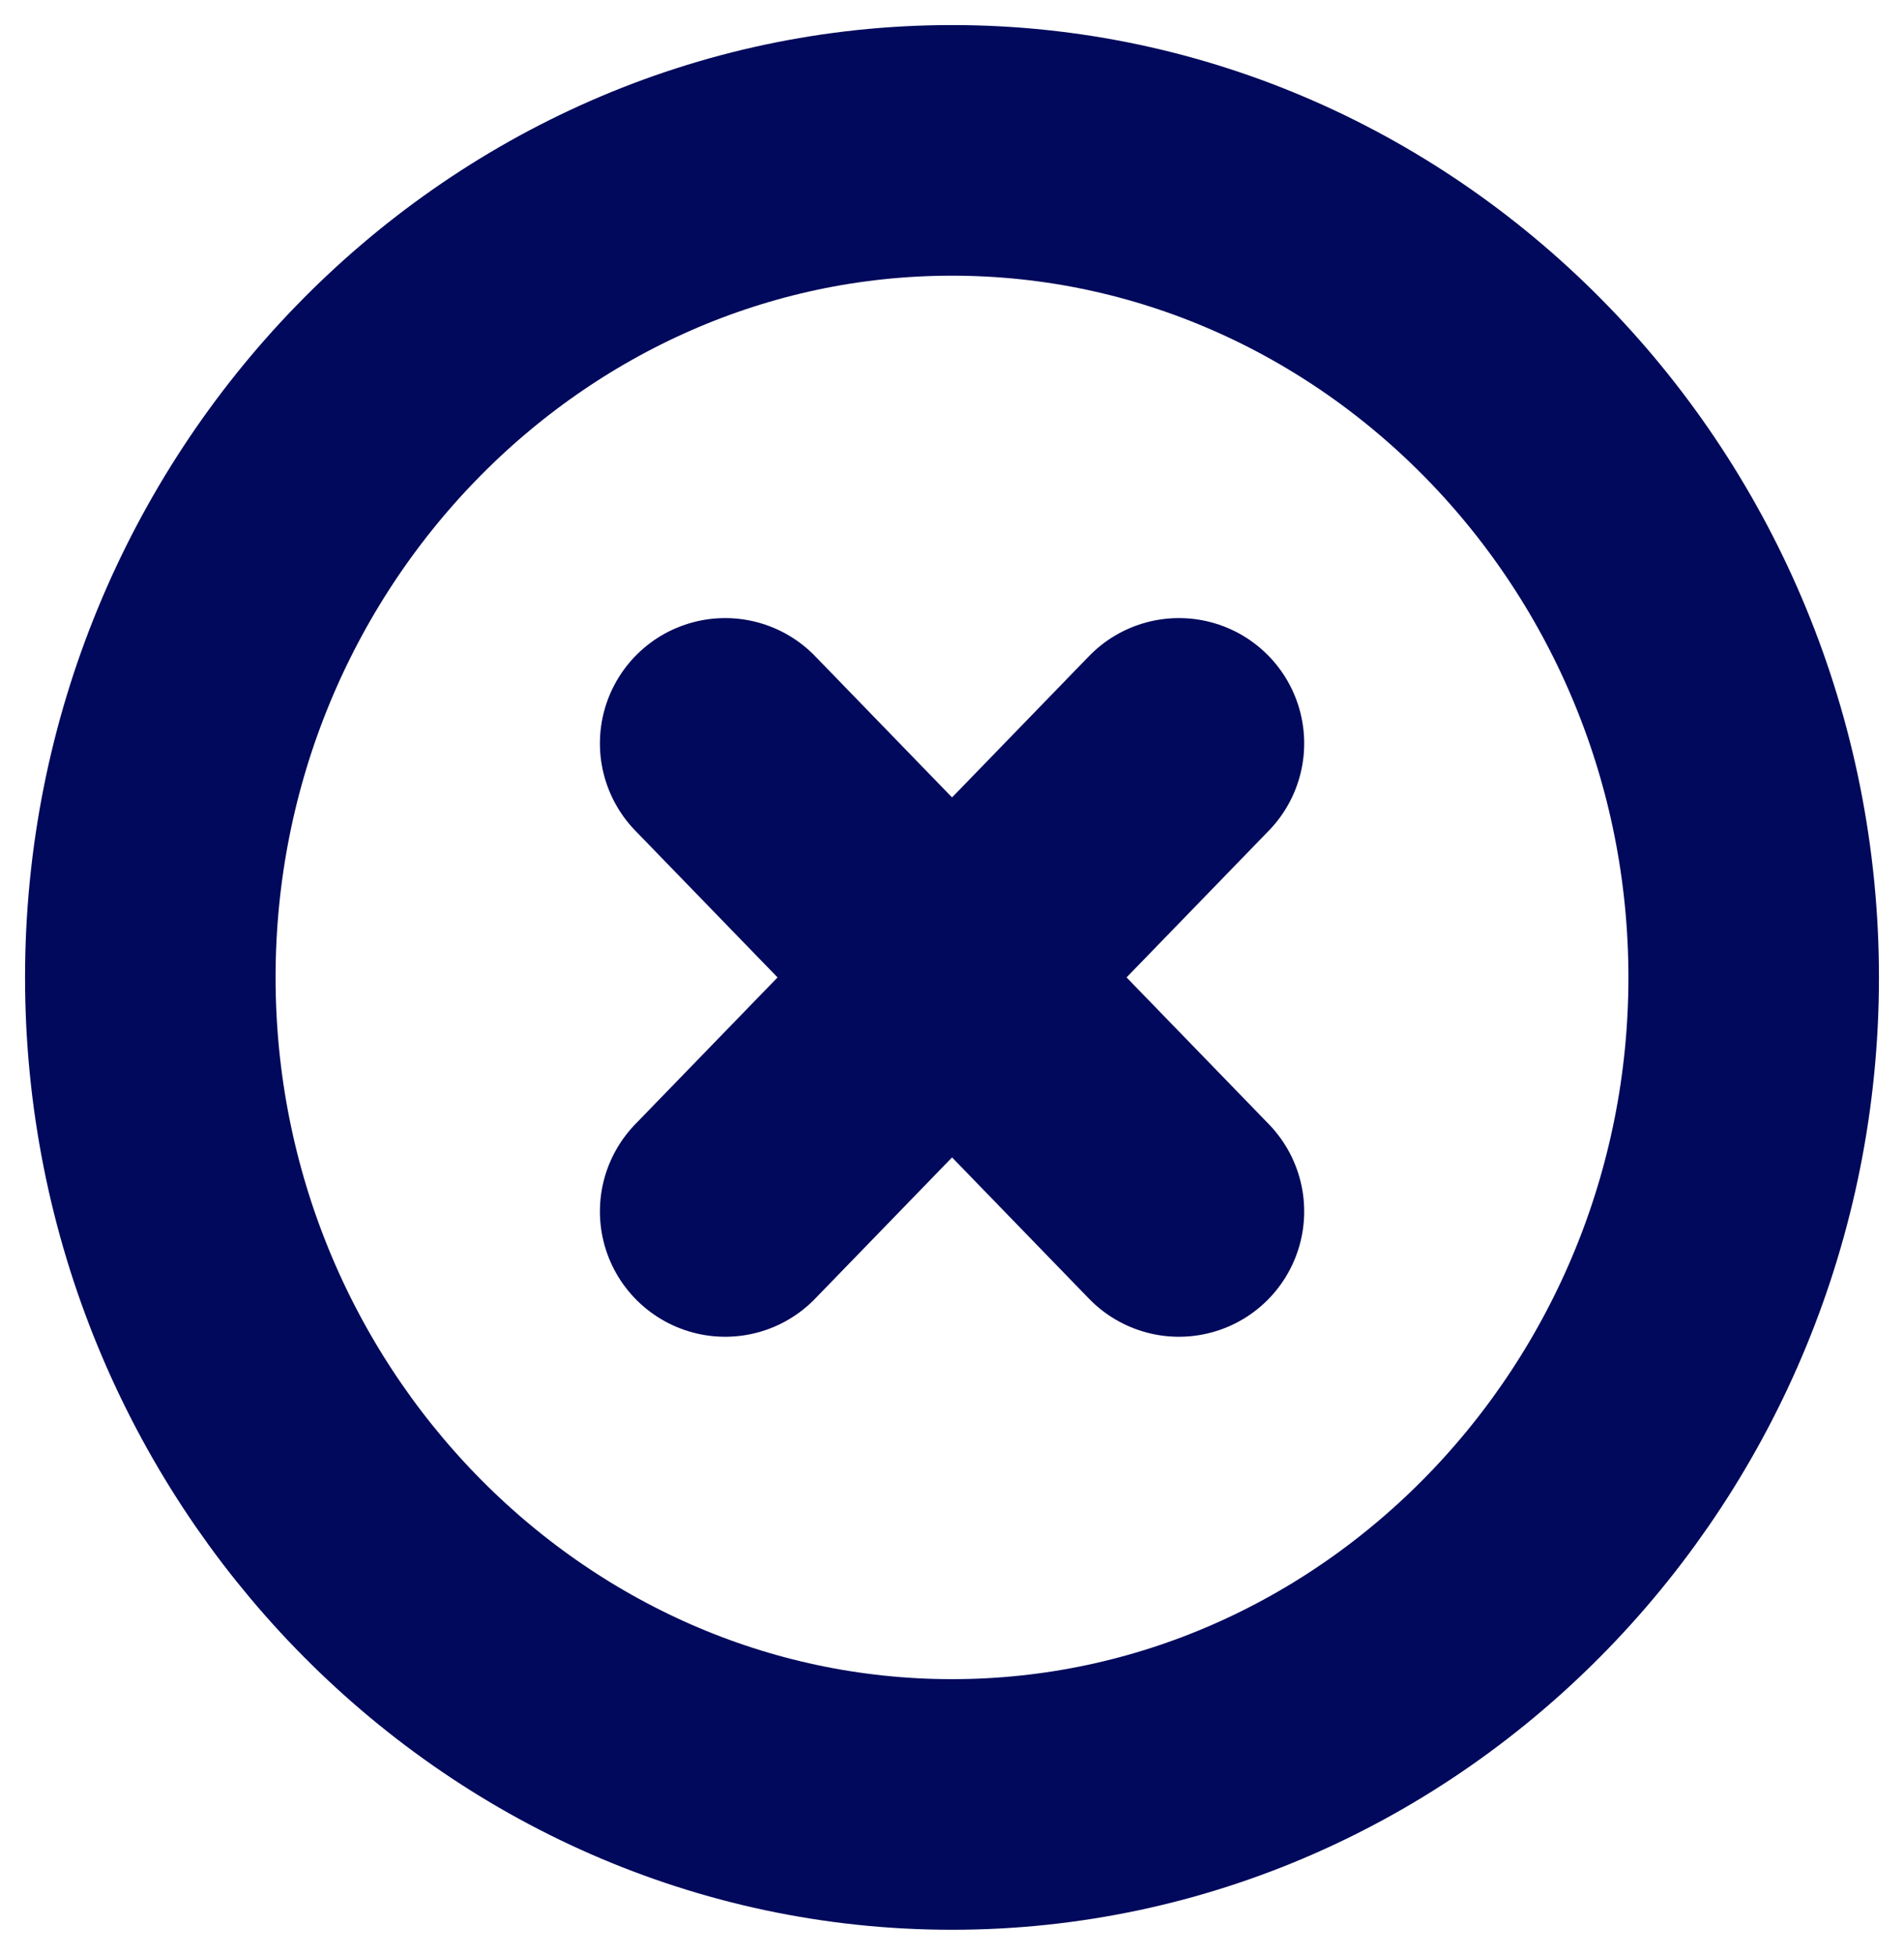 <svg width="38" height="39" viewBox="0 0 38 39" fill="none" xmlns="http://www.w3.org/2000/svg">
<g id="&#240;&#159;&#166;&#134; icon &#34;close circle&#34;">
<g id="Group">
<path id="Vector" d="M19 36C27.8 36 35 28.575 35 19.5C35 10.425 27.8 3 19 3C10.2 3 3 10.425 3 19.5C3 28.575 10.2 36 19 36Z" stroke="#00095B" stroke-width="5" stroke-linecap="round" stroke-linejoin="round"/>
<path id="Vector_2" d="M14.473 24.169L23.529 14.831" stroke="#00095B" stroke-width="5" stroke-linecap="round" stroke-linejoin="round"/>
<path id="Vector_3" d="M23.529 24.169L14.473 14.831" stroke="#00095B" stroke-width="5" stroke-linecap="round" stroke-linejoin="round"/>
</g>
</g>
</svg>
